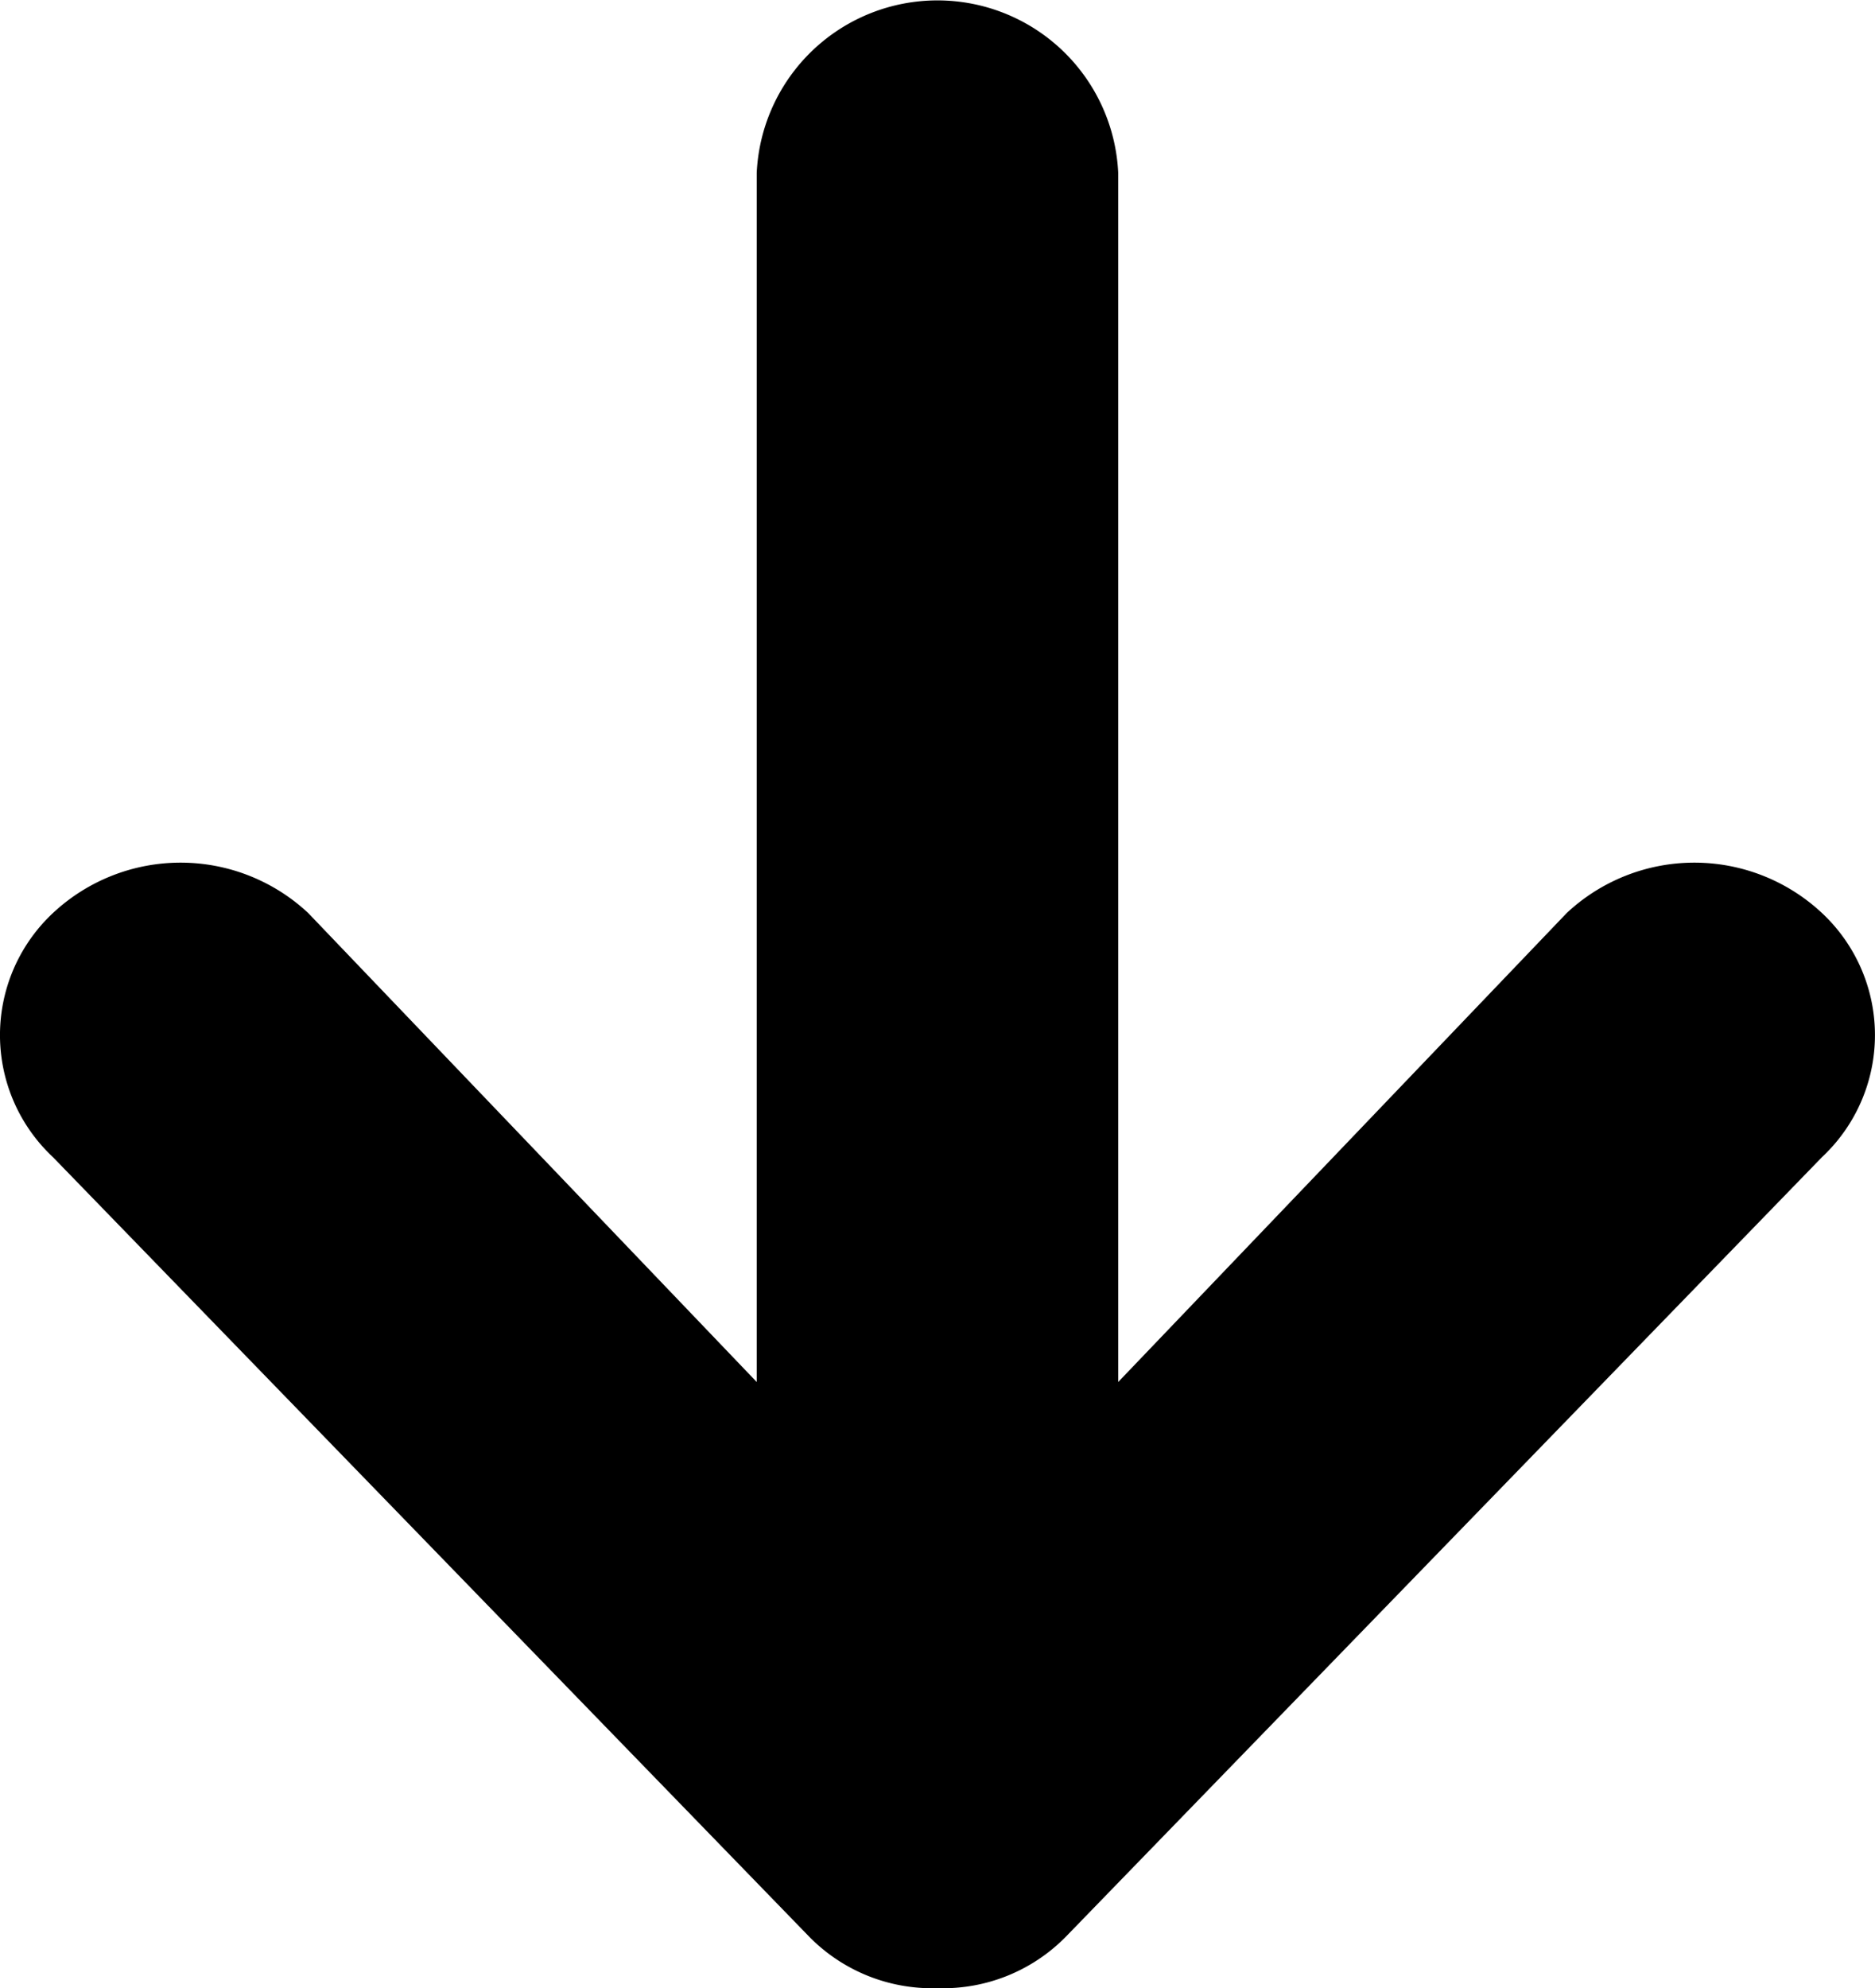 <svg xmlns="http://www.w3.org/2000/svg" width="28.299" height="30" viewBox="0 0 28.299 30">
  <path id="down_arrow" data-name="down arrow" d="M27.5,12.54,16.076.767A2.6,2.6,0,0,0,14.166,0h-.034a2.6,2.6,0,0,0-1.91.767L.8,12.54a2.521,2.521,0,0,0,0,3.683,2.82,2.82,0,0,0,3.853,0l6.769-7.076V27.391a2.731,2.731,0,0,0,5.456,0V9.147l6.769,7.076a2.82,2.82,0,0,0,3.853,0A2.521,2.521,0,0,0,27.5,12.54Z" transform="translate(28.299 30) rotate(180)"/>
</svg>
